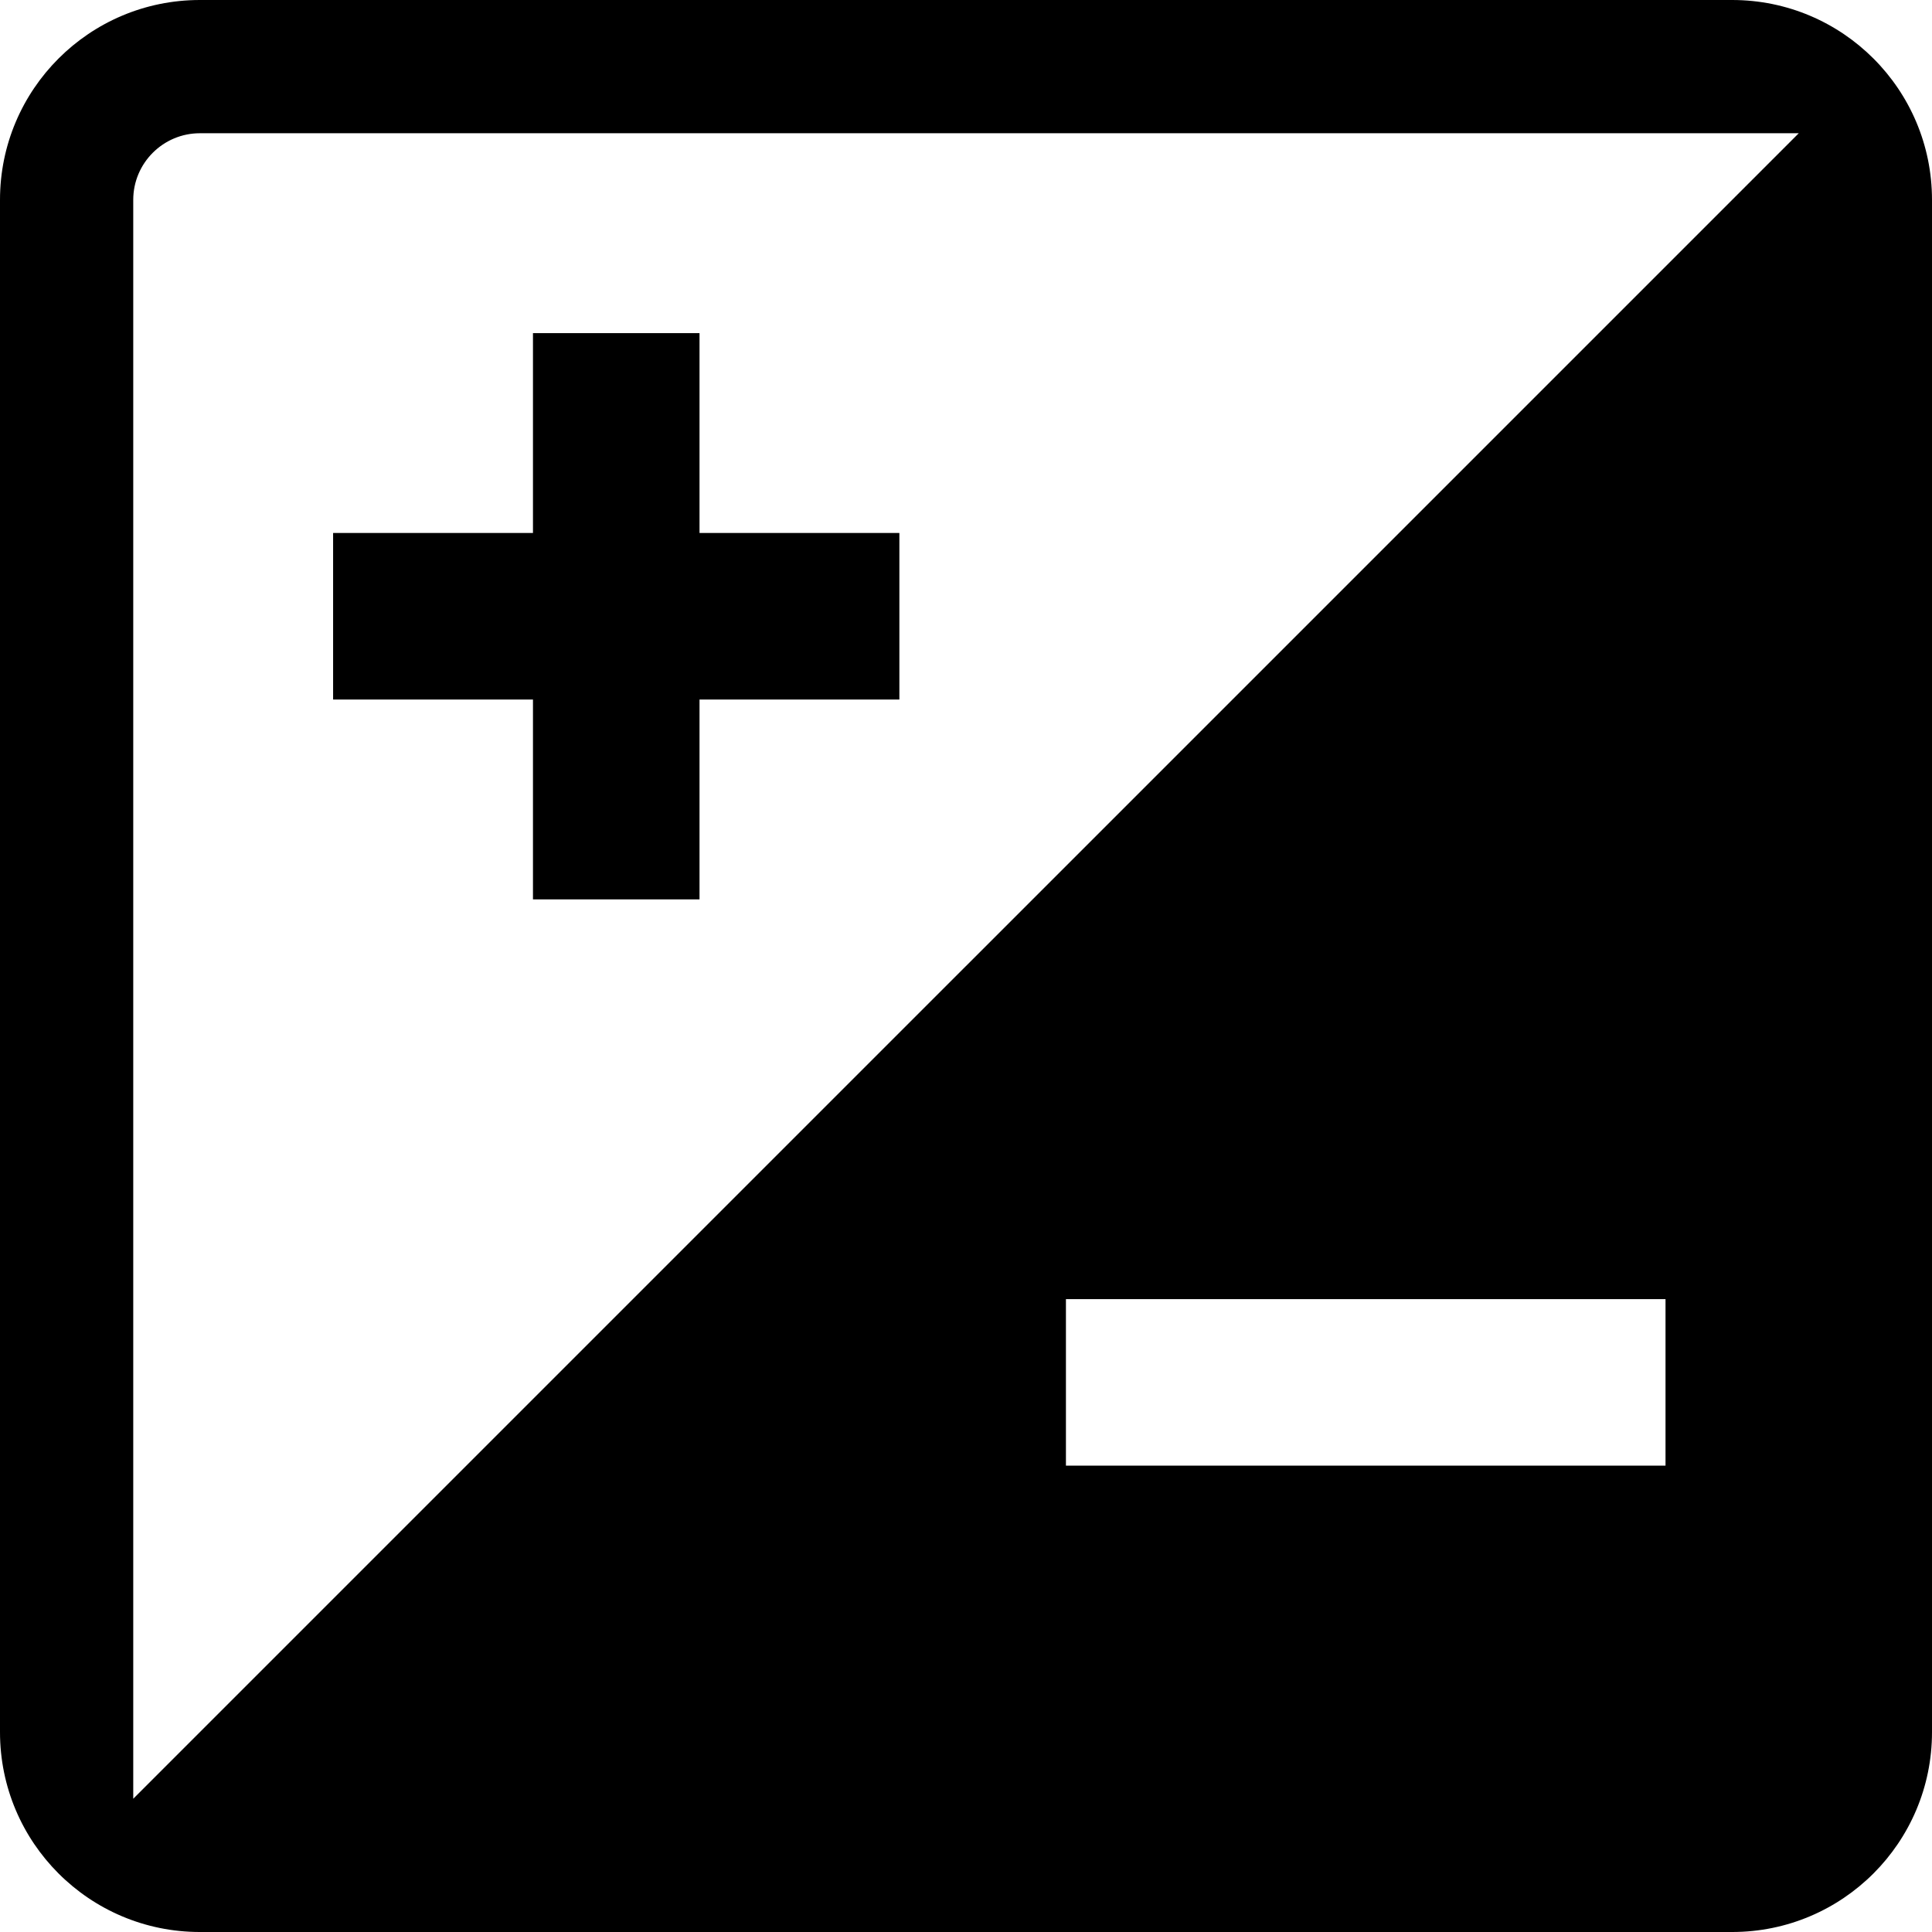 <?xml version="1.0" encoding="iso-8859-1"?>
<!-- Generator: Adobe Illustrator 16.0.0, SVG Export Plug-In . SVG Version: 6.00 Build 0)  -->
<!DOCTYPE svg PUBLIC "-//W3C//DTD SVG 1.1//EN" "http://www.w3.org/Graphics/SVG/1.1/DTD/svg11.dtd">
<svg version="1.1" id="Capa_1" xmlns="http://www.w3.org/2000/svg" xmlns:xlink="http://www.w3.org/1999/xlink" x="0px" y="0px" viewBox="0 0 507.086 507.086" style="enable-background:new 0 0 507.086 507.086;" xml:space="preserve">
<g>
	<path d="M454.629,0H52.457C23.483,0,0,23.483,0,52.457v402.172c0,28.974,23.483,52.457,52.457,52.457h402.172
		c28.974,0,52.457-23.483,52.457-52.457V52.457C507.086,23.483,483.603,0,454.629,0z M437.143,384.686H279.771v-43.714h157.371
		V384.686z M34.972,472.114V52.457c0-9.643,7.842-17.485,17.485-17.485h419.657L34.972,472.114z M236.057,183.6H183.6v52.457
		h-43.714V183.6H87.429v-43.714h52.457V87.429H183.6v52.457h52.457V183.6z"/>
</g>
<g>
</g>
<g>
</g>
<g>
</g>
<g>
</g>
<g>
</g>
<g>
</g>
<g>
</g>
<g>
</g>
<g>
</g>
<g>
</g>
<g>
</g>
<g>
</g>
<g>
</g>
<g>
</g>
<g>
</g>
</svg>
